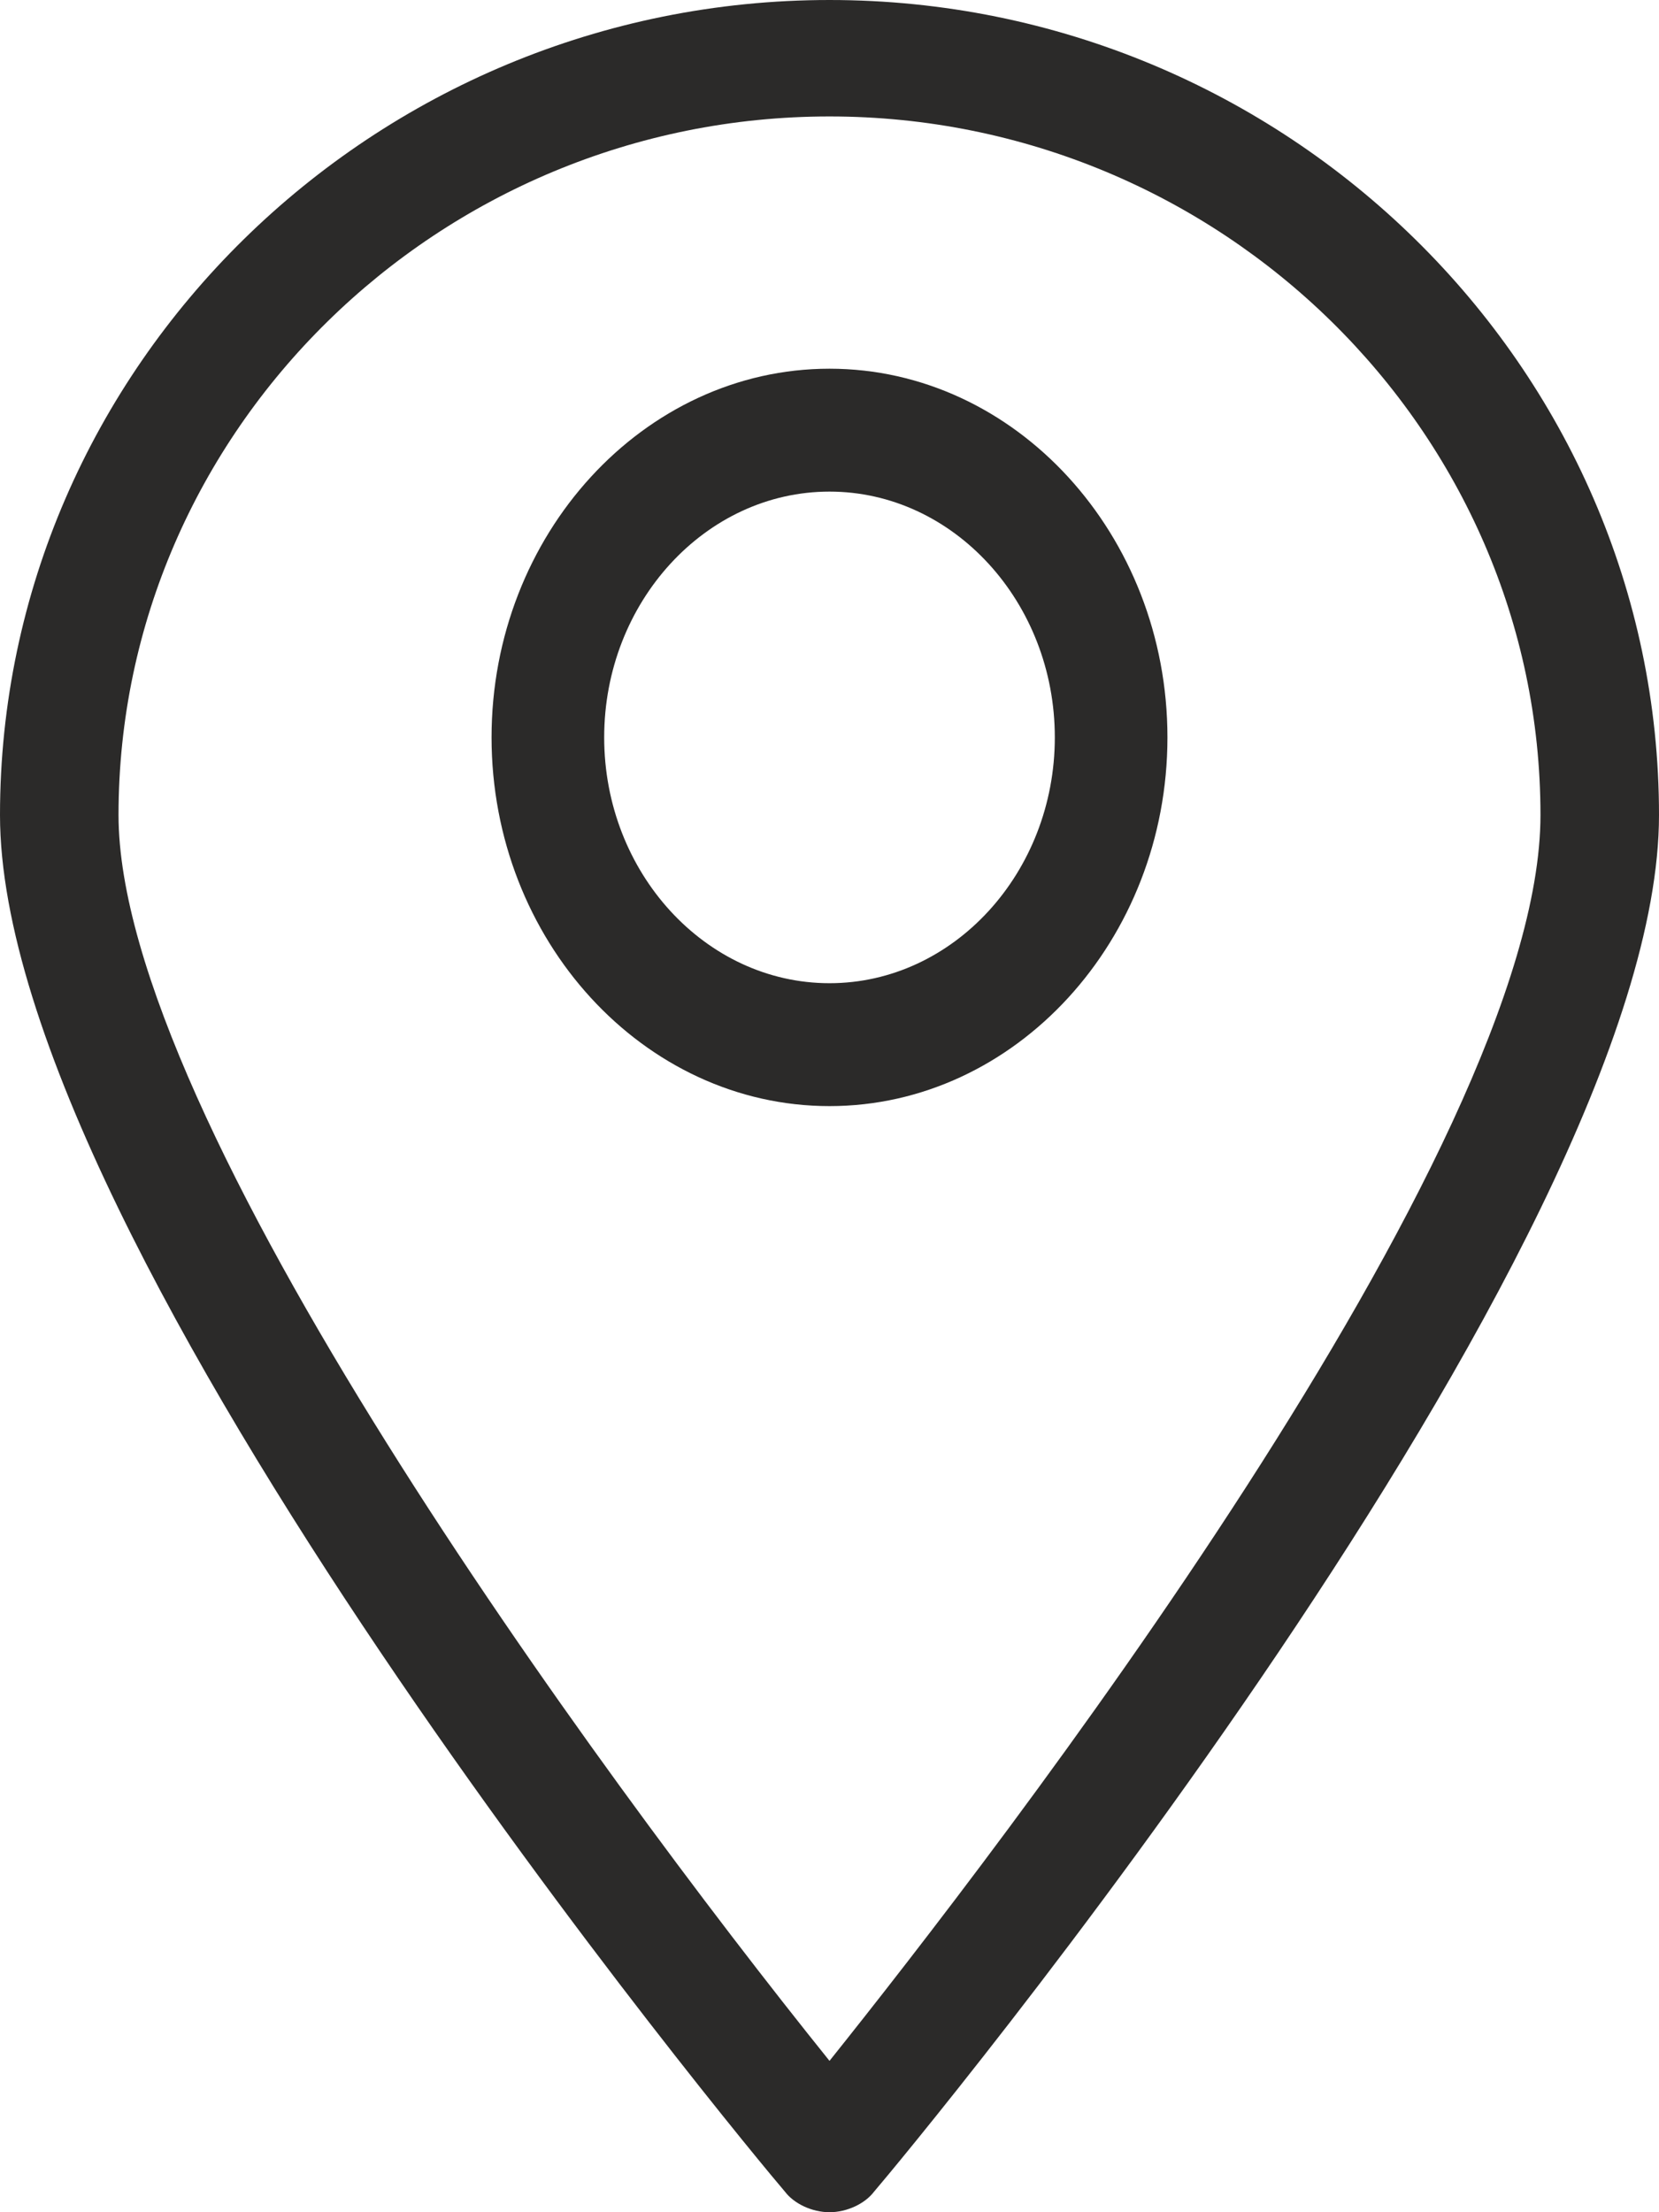<svg width="27" height="36" viewBox="0 0 27 36" fill="none" xmlns="http://www.w3.org/2000/svg">
<path d="M13.5 36C13.789 36 14.079 35.858 14.223 35.668C14.754 35.053 27 20.321 27 13.263C27 5.968 20.925 0 13.5 0C6.075 0 0 5.968 0 13.263C0 20.321 12.246 35.053 12.777 35.668C12.921 35.858 13.211 36 13.5 36ZM13.5 1.895C19.864 1.895 25.071 7.011 25.071 13.263C25.071 18.71 16.152 30.221 13.5 33.537C9.691 28.8 1.929 18.189 1.929 13.263C1.929 7.011 7.136 1.895 13.5 1.895Z" fill="#2B2A29"/>
<path d="M19 12C19 8.7 16.525 6 13.5 6C10.475 6 8 8.7 8 12C8 15.3 10.475 18 13.5 18C16.525 18 19 15.3 19 12ZM9.833 12C9.833 9.8 11.483 8 13.5 8C15.517 8 17.167 9.8 17.167 12C17.167 14.2 15.517 16 13.5 16C11.483 16 9.833 14.2 9.833 12Z" fill="#2B2A29"/>
</svg>
